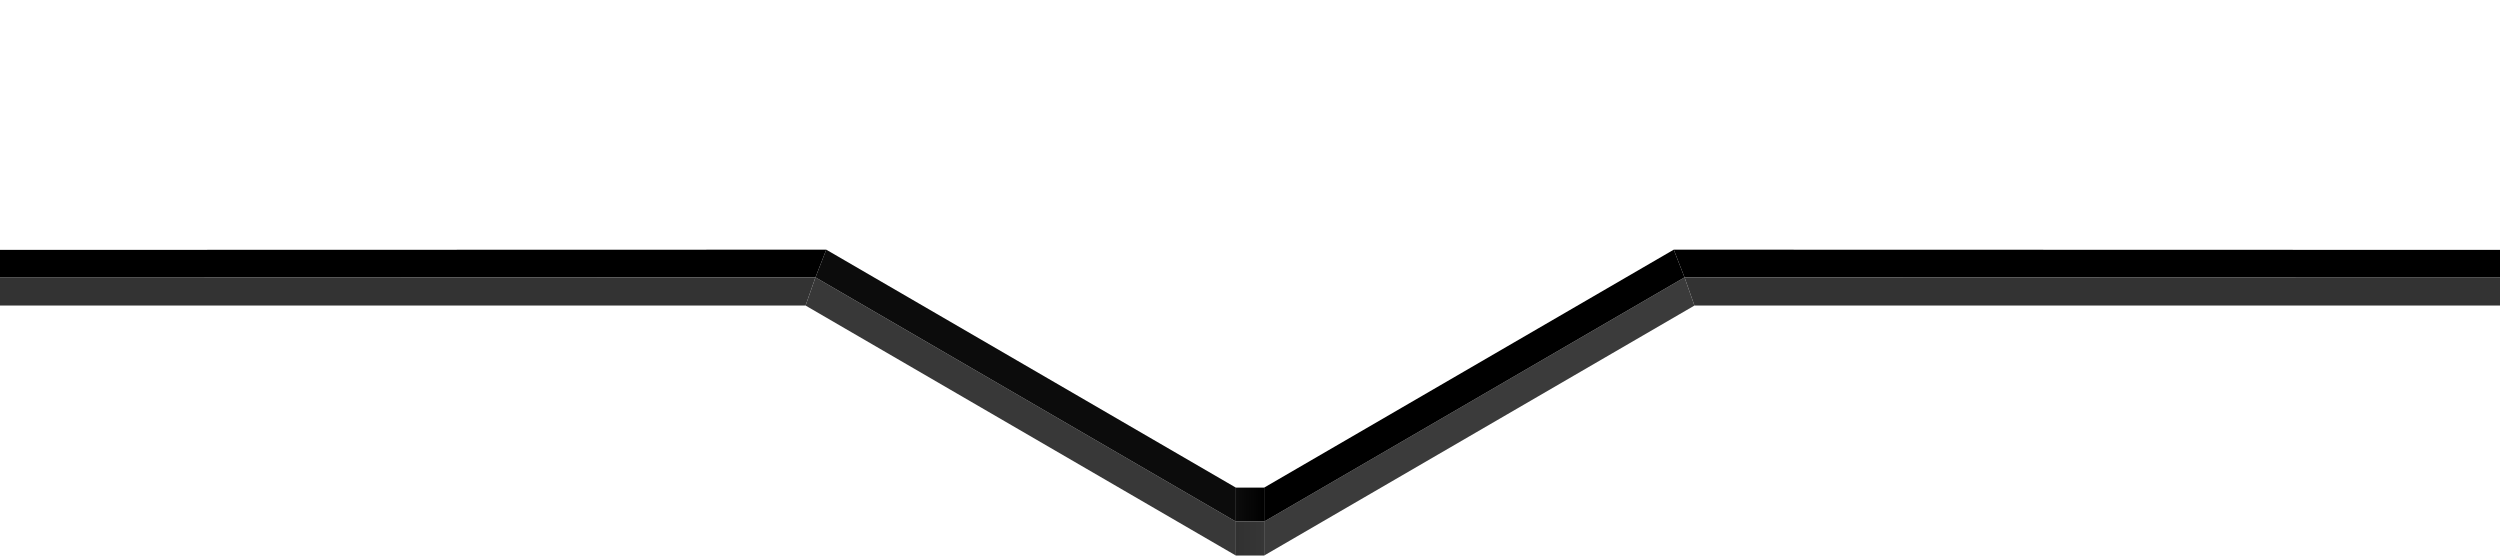 <svg width="90" height="20" version="1.1" xmlns="http://www.w3.org/2000/svg" xmlns:xlink="http://www.w3.org/1999/xlink">
  <defs>
    <linearGradient id="b" x1="9.346" x2="9.346" y1="17.508" y2="16.492" gradientTransform="rotate(90,27,35)" gradientUnits="userSpaceOnUse">
      <stop stop-color="#0c0c0c" offset="0"/>
      <stop offset="1"/>
    </linearGradient>
    <linearGradient id="c" x1="10.246" x2="10.246" y1="17.508" y2="16.492" gradientTransform="matrix(0,1,1,0,28,9.223)" gradientUnits="userSpaceOnUse">
      <stop stop-color="#363636" offset="0"/>
      <stop stop-color="#313131" offset="1"/>
    </linearGradient>
  </defs>
  <path d="m61 11-0.357-1.015-15.135 8.792v1.223z" color="#000000" color-rendering="auto" dominant-baseline="auto" fill="#3b3b3b" image-rendering="auto" shape-rendering="auto" solid-color="#000000" stop-color="#000000" style="font-feature-settings:normal;font-variant-alternates:normal;font-variant-caps:normal;font-variant-east-asian:normal;font-variant-ligatures:normal;font-variant-numeric:normal;font-variant-position:normal;font-variation-settings:normal;inline-size:0;isolation:auto;mix-blend-mode:normal;shape-margin:0;shape-padding:0;text-decoration-color:#000000;text-decoration-line:none;text-decoration-style:solid;text-indent:0;text-orientation:mixed;text-transform:none;white-space:normal"/>
  <path d="m60.643 9.985-0.388-0.997-14.747 8.567v1.223z" color="#000000" color-rendering="auto" dominant-baseline="auto" image-rendering="auto" shape-rendering="auto" solid-color="#000000" stop-color="#000000" style="font-feature-settings:normal;font-variant-alternates:normal;font-variant-caps:normal;font-variant-east-asian:normal;font-variant-ligatures:normal;font-variant-numeric:normal;font-variant-position:normal;font-variation-settings:normal;inline-size:0;isolation:auto;mix-blend-mode:normal;shape-margin:0;shape-padding:0;text-decoration-color:#000000;text-decoration-line:none;text-decoration-style:solid;text-indent:0;text-orientation:mixed;text-transform:none;white-space:normal"/>
  <path d="m29 11 0.357-1.015 15.135 8.792v1.223z" color="#000000" color-rendering="auto" dominant-baseline="auto" fill="#383838" image-rendering="auto" shape-rendering="auto" solid-color="#000000" stop-color="#000000" style="font-feature-settings:normal;font-variant-alternates:normal;font-variant-caps:normal;font-variant-east-asian:normal;font-variant-ligatures:normal;font-variant-numeric:normal;font-variant-position:normal;font-variation-settings:normal;inline-size:0;isolation:auto;mix-blend-mode:normal;shape-margin:0;shape-padding:0;text-decoration-color:#000000;text-decoration-line:none;text-decoration-style:solid;text-indent:0;text-orientation:mixed;text-transform:none;white-space:normal"/>
  <path d="m29.357 9.985 0.388-0.997 14.747 8.567v1.223z" color="#000000" color-rendering="auto" dominant-baseline="auto" fill="#0c0c0c" image-rendering="auto" shape-rendering="auto" solid-color="#000000" stop-color="#000000" style="font-feature-settings:normal;font-variant-alternates:normal;font-variant-caps:normal;font-variant-east-asian:normal;font-variant-ligatures:normal;font-variant-numeric:normal;font-variant-position:normal;font-variation-settings:normal;inline-size:0;isolation:auto;mix-blend-mode:normal;shape-margin:0;shape-padding:0;text-decoration-color:#000000;text-decoration-line:none;text-decoration-style:solid;text-indent:0;text-orientation:mixed;text-transform:none;white-space:normal"/>
  <path d="m45.508 18.777 1e-6 -1.223h-1.016v1.223z" fill="url(#b)"/>
  <path d="m44.492 20-1e-6 -1.223h1.016v1.223z" fill="url(#c)"/>
  <path d="M 60.255,8.988 105,9 v 1 L 60.643,9.985 Z" stroke-linejoin="round" stroke-width="5" style="paint-order:fill markers stroke"/>
  <path d="m61 11h44v-1l-44.357-0.015z" fill="#333" stroke-linejoin="round" stroke-width="5" style="paint-order:fill markers stroke"/>
  <path d="M 29.745,8.988 -15,9 v 1 L 29.357,9.985 Z" stroke-linejoin="round" stroke-width="5" style="paint-order:fill markers stroke"/>
  <path d="m29 11h-44v-1l44.357-0.015z" fill="#333" stroke-linejoin="round" stroke-width="5" style="paint-order:fill markers stroke"/>
</svg>

